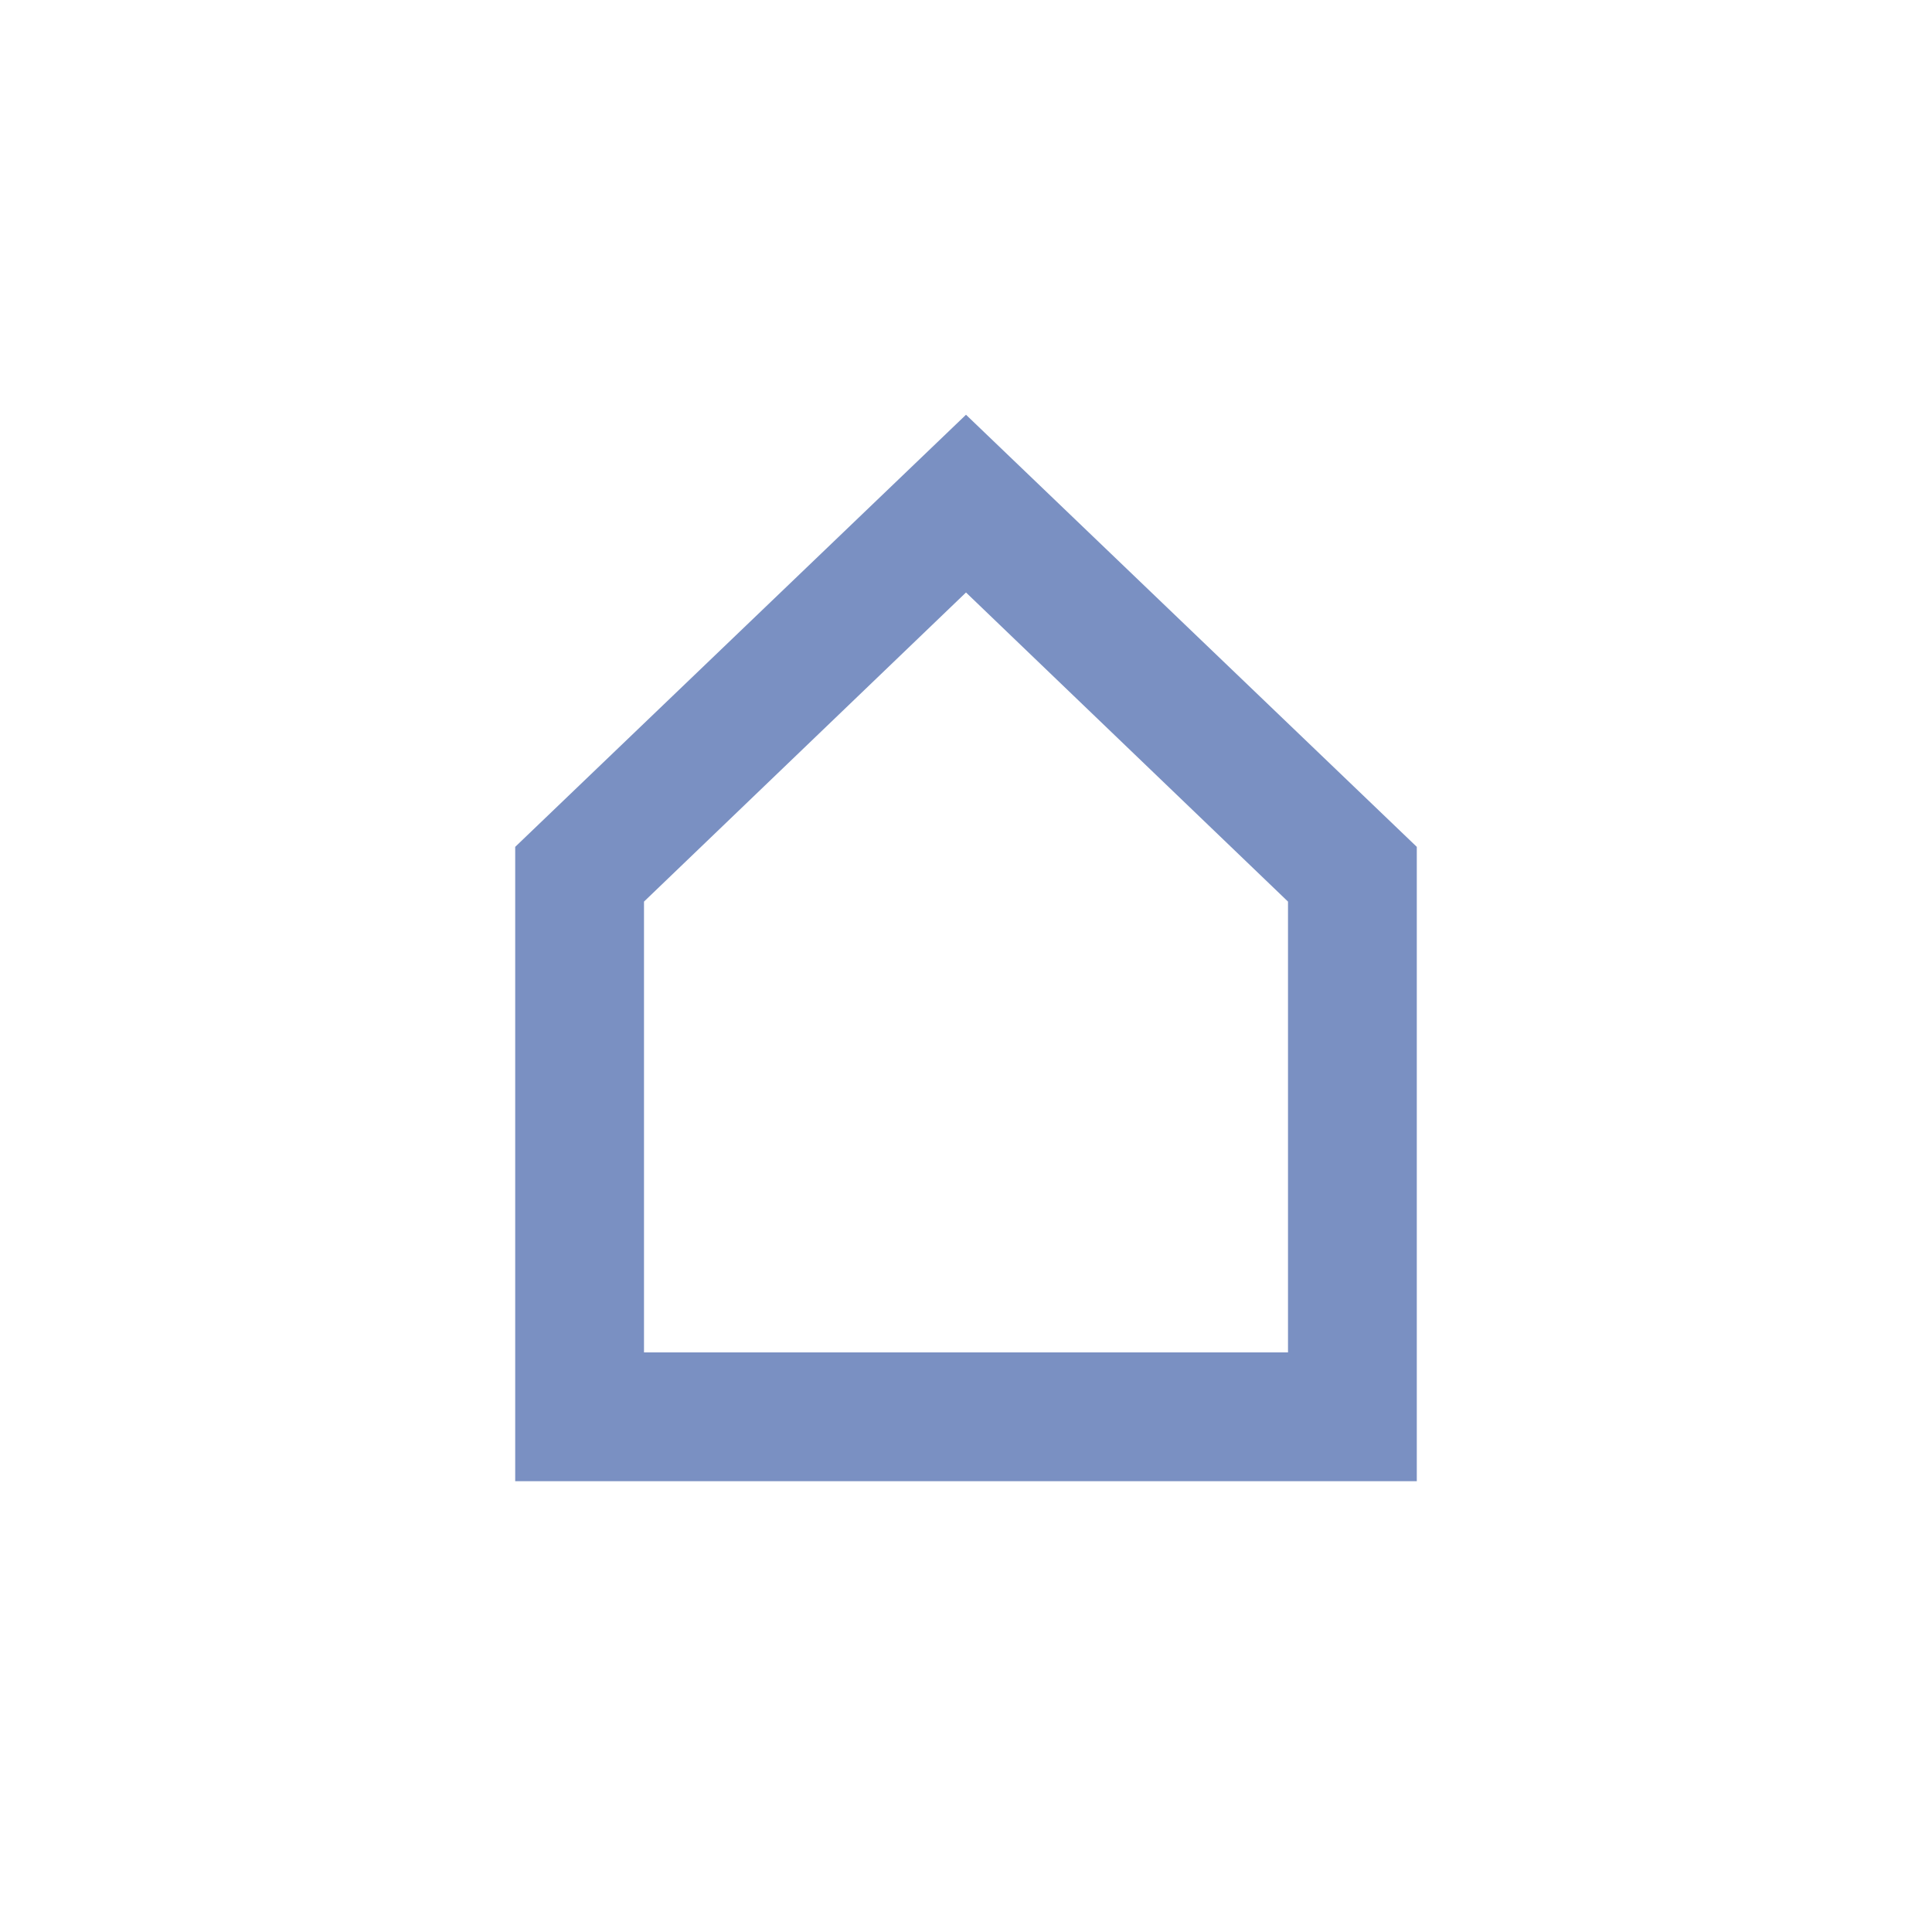 <?xml version="1.0" encoding="UTF-8"?>
<svg xmlns="http://www.w3.org/2000/svg" onmouseup="{ if(window.parent.document.onmouseup) window.parent.document.onmouseup(arguments[0]);}" viewBox="0 0 30 30" data-name="Layer 1" id="Layer_1"><path data-cppathid="10000" style="fill: #7a90c2" d="M22,23H8V13.15l7-6.71,7,6.71ZM10,21H20V14l-5-4.8L10,14Z"/></svg>